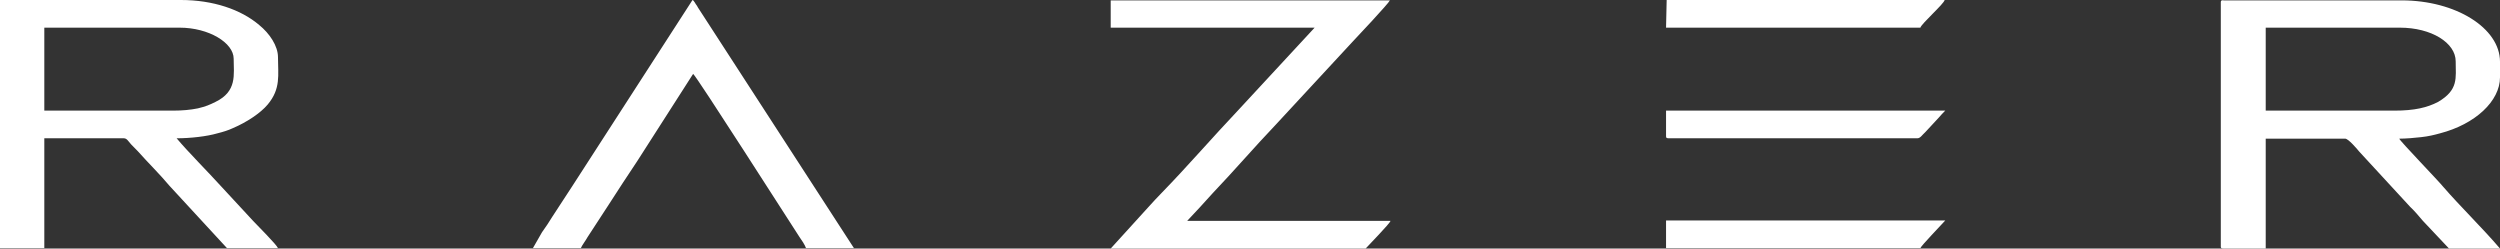 <svg width="171" height="17" viewBox="0 0 171 17" fill="none" xmlns="http://www.w3.org/2000/svg">
<rect x="0" y="0" width="171" height="17" fill="#333333" stroke="none"/>
<path d="M163.776 7.567H154.975V1.892H164.15C166.309 1.892 167.969 2.928 167.969 4.198C167.969 5.338 168.177 6.142 166.765 6.971C166.018 7.36 165.146 7.567 163.776 7.567ZM151.903 0.13V16.87C151.903 16.974 151.945 17 152.111 17H154.975V9.485H160.414C160.621 9.485 161.202 10.159 161.369 10.366L164.856 14.149C165.188 14.46 165.437 14.771 165.728 15.108L167.513 17H171C169.879 15.678 168.26 14.098 167.139 12.802C166.807 12.387 164.15 9.64 164.109 9.485C164.524 9.485 165.188 9.433 165.603 9.381C166.101 9.329 166.516 9.226 166.89 9.122C169.298 8.5 171 6.919 171 5.287V4.224C171 1.918 167.969 0.026 164.275 0.026H152.111C151.986 -3.95812e-07 151.903 0.026 151.903 0.13ZM11.832 7.567H3.031V1.892H12.288C14.281 1.892 15.983 2.928 15.983 4.017C15.983 5.105 16.232 6.245 14.738 6.971C14.323 7.178 14.074 7.282 13.534 7.412C13.036 7.515 12.454 7.567 11.832 7.567ZM0 16.974H3.031V9.459H8.469C8.677 9.459 8.76 9.64 8.967 9.873C9.133 10.055 9.258 10.159 9.424 10.34C10.088 11.091 10.96 11.947 11.583 12.698L15.527 16.974H19.014C18.931 16.741 17.602 15.419 17.312 15.108L15.153 12.776C14.24 11.765 12.911 10.444 12.081 9.459C13.036 9.459 14.157 9.329 14.862 9.122C15.277 9.018 15.61 8.915 15.942 8.759C16.855 8.37 17.81 7.748 18.308 7.152C19.221 6.064 19.014 5.131 19.014 3.913C19.014 3.136 18.433 2.28 17.727 1.71C16.481 0.648 14.572 0 12.371 0H0V16.974ZM75.972 1.892H89.921L84.69 7.541C82.947 9.381 81.203 11.402 79.46 13.191C79.169 13.502 78.878 13.787 78.588 14.123C78.297 14.46 78.007 14.745 77.716 15.082L75.972 17H93.409C93.616 16.767 95.069 15.29 95.111 15.108H81.203L82.075 14.175C82.366 13.838 82.656 13.553 82.947 13.216C84.358 11.739 85.853 10.003 87.264 8.526L92.495 2.877C92.744 2.617 94.986 0.233 95.069 0.026H75.972V1.892ZM36.45 16.974H39.73C39.813 16.767 40.062 16.456 40.186 16.223L41.639 13.994C42.262 13.009 42.926 12.024 43.591 11.014L47.41 5.053C47.659 5.235 53.928 15.056 54.675 16.197C54.841 16.43 55.049 16.741 55.132 16.974H58.411L47.742 0.518C47.701 0.441 47.659 0.363 47.576 0.259C47.535 0.181 47.535 0.181 47.493 0.13C47.452 0.052 47.452 0.052 47.368 0L39.149 12.724C38.692 13.424 38.235 14.123 37.779 14.823C37.571 15.16 37.322 15.549 37.073 15.886L36.45 16.974ZM113.958 1.892H131.353C131.436 1.607 132.972 0.259 133.014 0H114L113.958 1.892ZM113.958 16.974H131.353C131.395 16.819 132.806 15.367 133.055 15.082H113.958V16.974ZM113.958 9.329C113.958 9.433 114 9.459 114.166 9.459H131.146C131.353 9.459 131.478 9.226 131.685 9.044L132.599 8.059C132.765 7.878 132.889 7.723 133.055 7.567H113.958V9.329Z" fill="white"/>
</svg>
